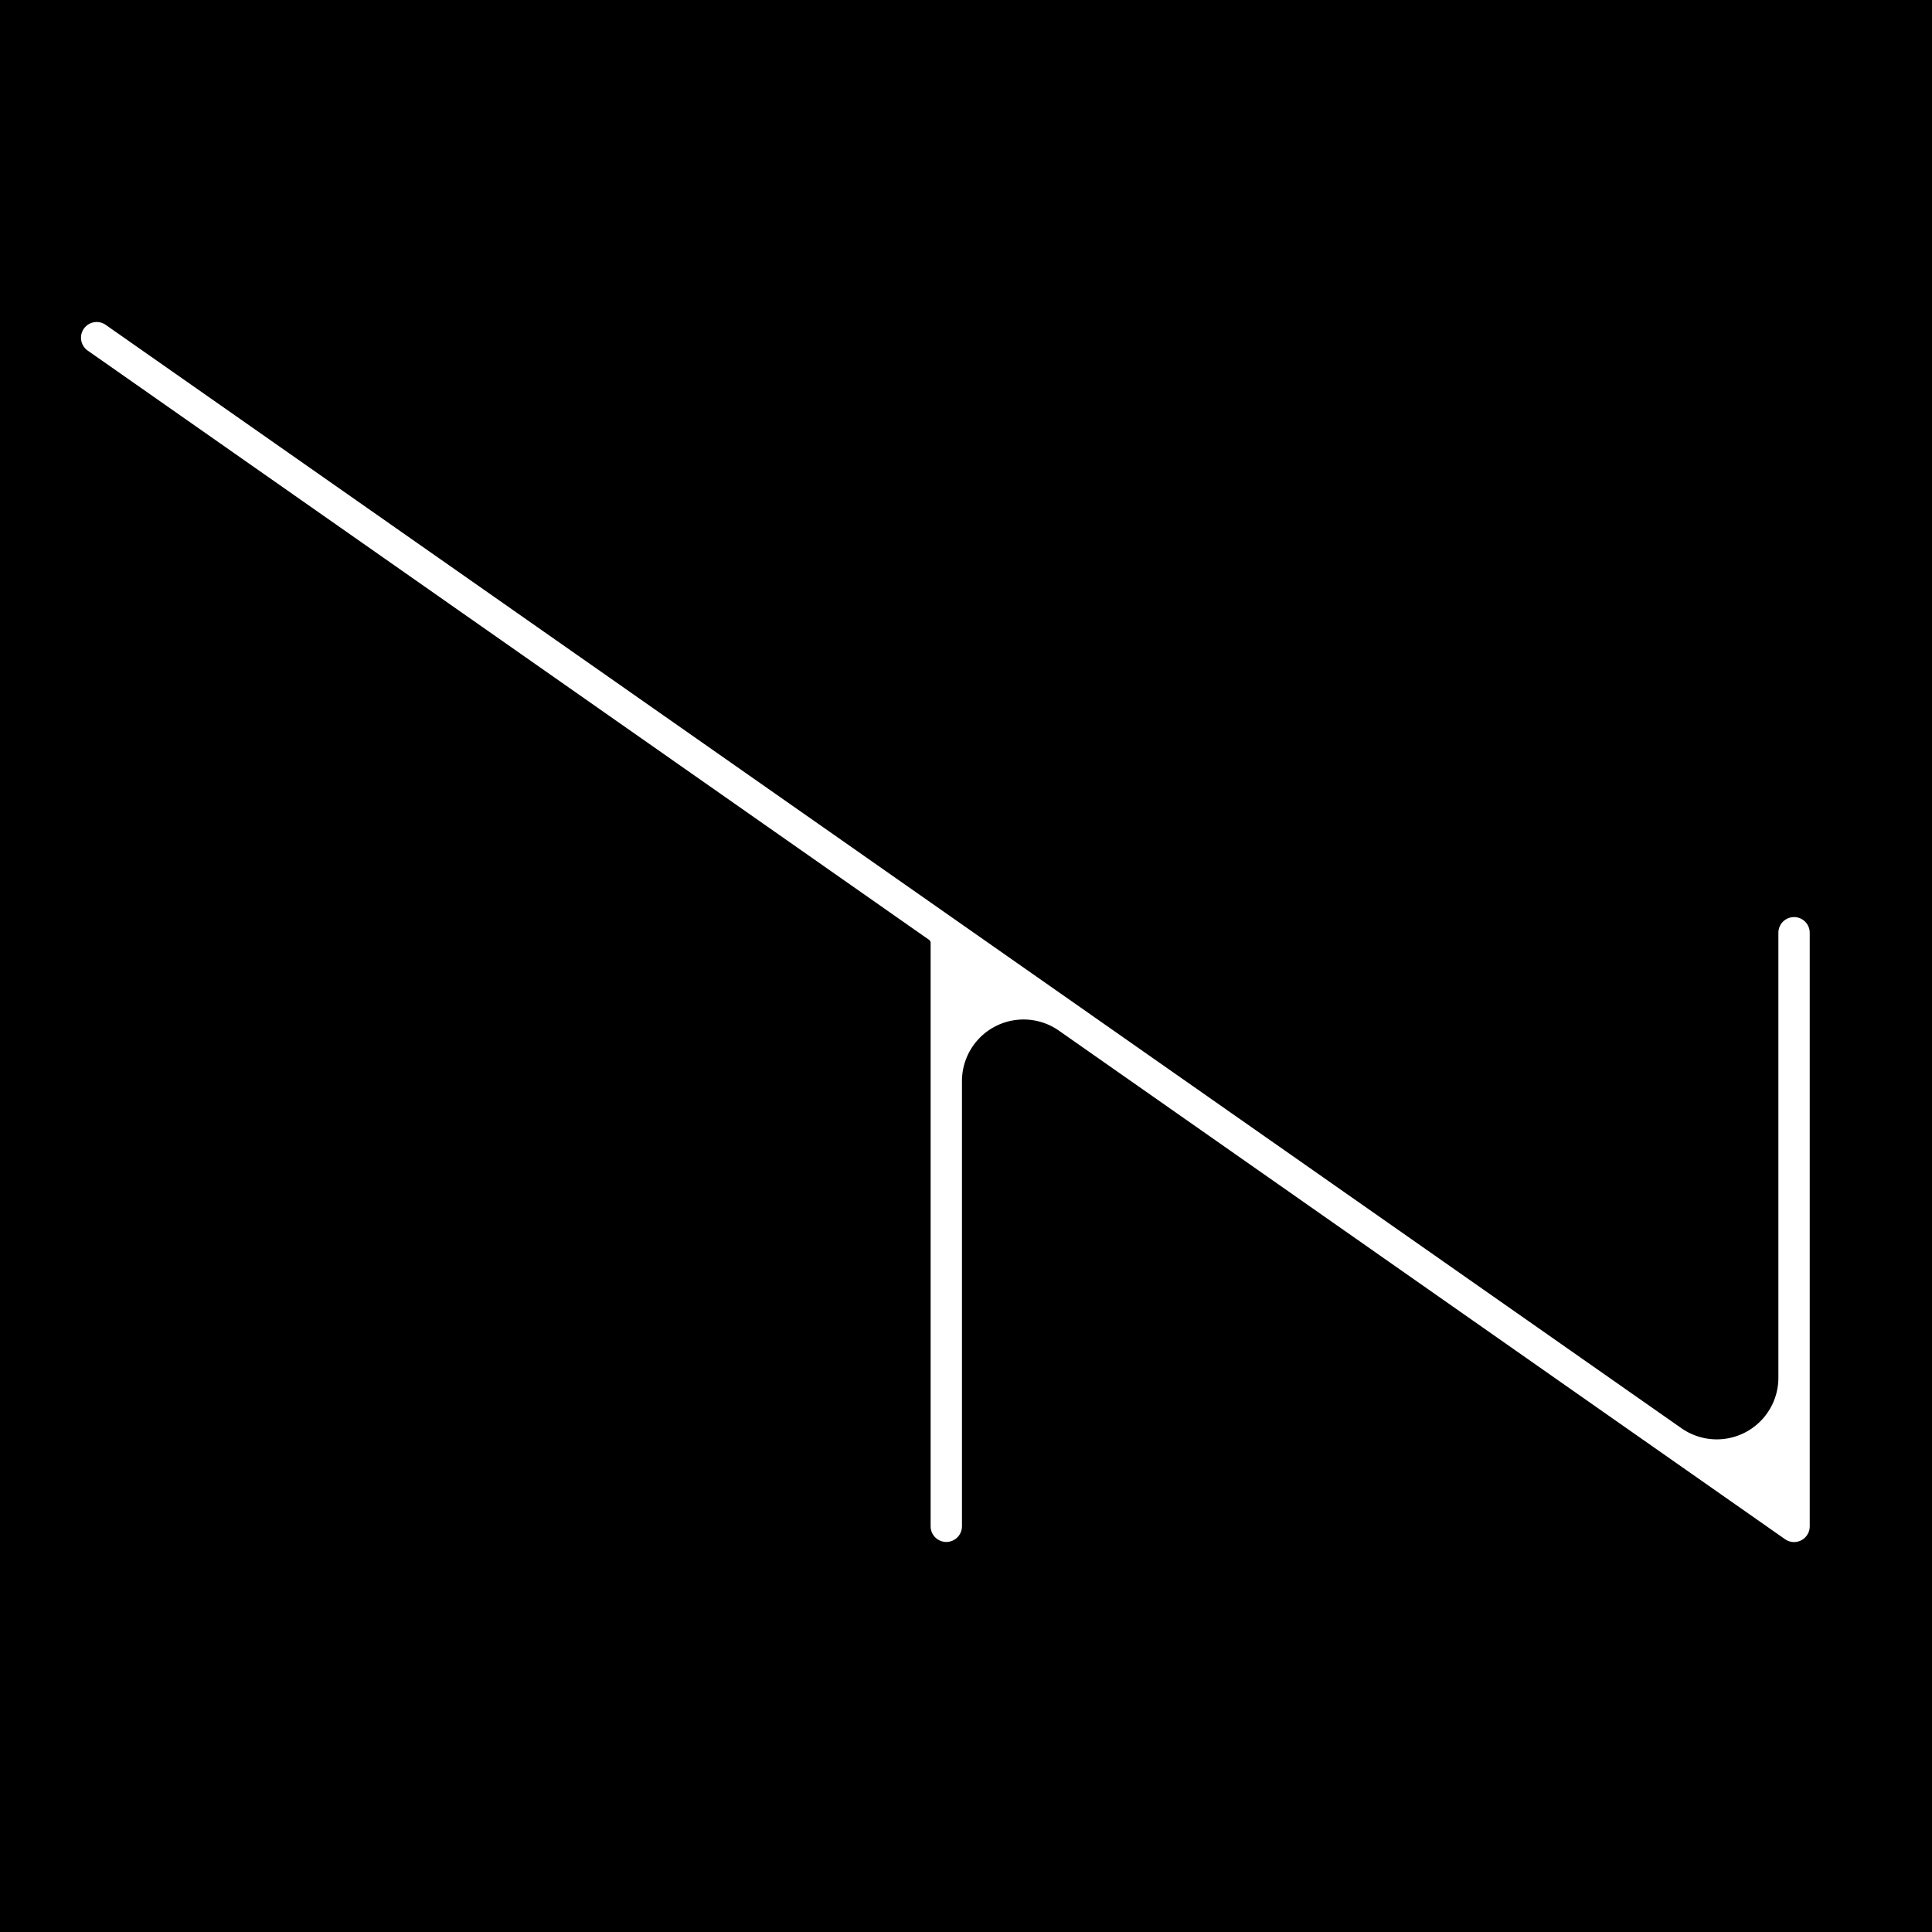 <?xml version="1.0" encoding="utf-8"?>
<!-- Generator: Fusion 360, Shaper Origin Export Add-In, Version 1.6.10  -->
<svg xmlns="http://www.w3.org/2000/svg" xmlns:xlink="http://www.w3.org/1999/xlink" xmlns:shaper="http://www.shapertools.com/namespaces/shaper" shaper:fusionaddin="version:1.6.10" width="10cm" height="10cm" version="1.1" x="0cm" y="0cm" viewBox="0 0 10 10" enable-background="new 0 0 10 10" xml:space="preserve"><rect x="0" y="0" width="10" height="10" fill="#808080" stroke="none"/><path d="M22.423,0.939 L32.423,0.939 32.423,-9.061 22.423,-9.061 22.423,0.939z" transform="matrix(1,0,0,-1,-22.423,0.939)" fill="rgb(0,0,0)" stroke-linecap="round" stroke-linejoin="round" /><path d="M31.809,-6.961 L31.809,-3.889 A0.1,0.1 0 0,1 31.609,-3.889 L31.609,-6.192 A0.3,0.3 0 0,0 31.137,-6.438 L22.981,-0.727 A0.1,0.1 55 0,1 22.866,-0.891 L27.221,-3.941 27.221,-6.961 A0.1,0.1 180 0,1 27.421,-6.961 L27.421,-6.869 27.421,-4.657 A0.3,0.3 180 0,0 27.893,-4.411 L31.651,-7.043 A0.1,0.1 235 0,1 31.809,-6.961z" transform="matrix(1,0,0,-1,-22.423,0.939)" fill="rgb(255,255,255)" stroke="rgb(0,0,0)" stroke-width="0.001cm" stroke-linecap="round" stroke-linejoin="round" /></svg>